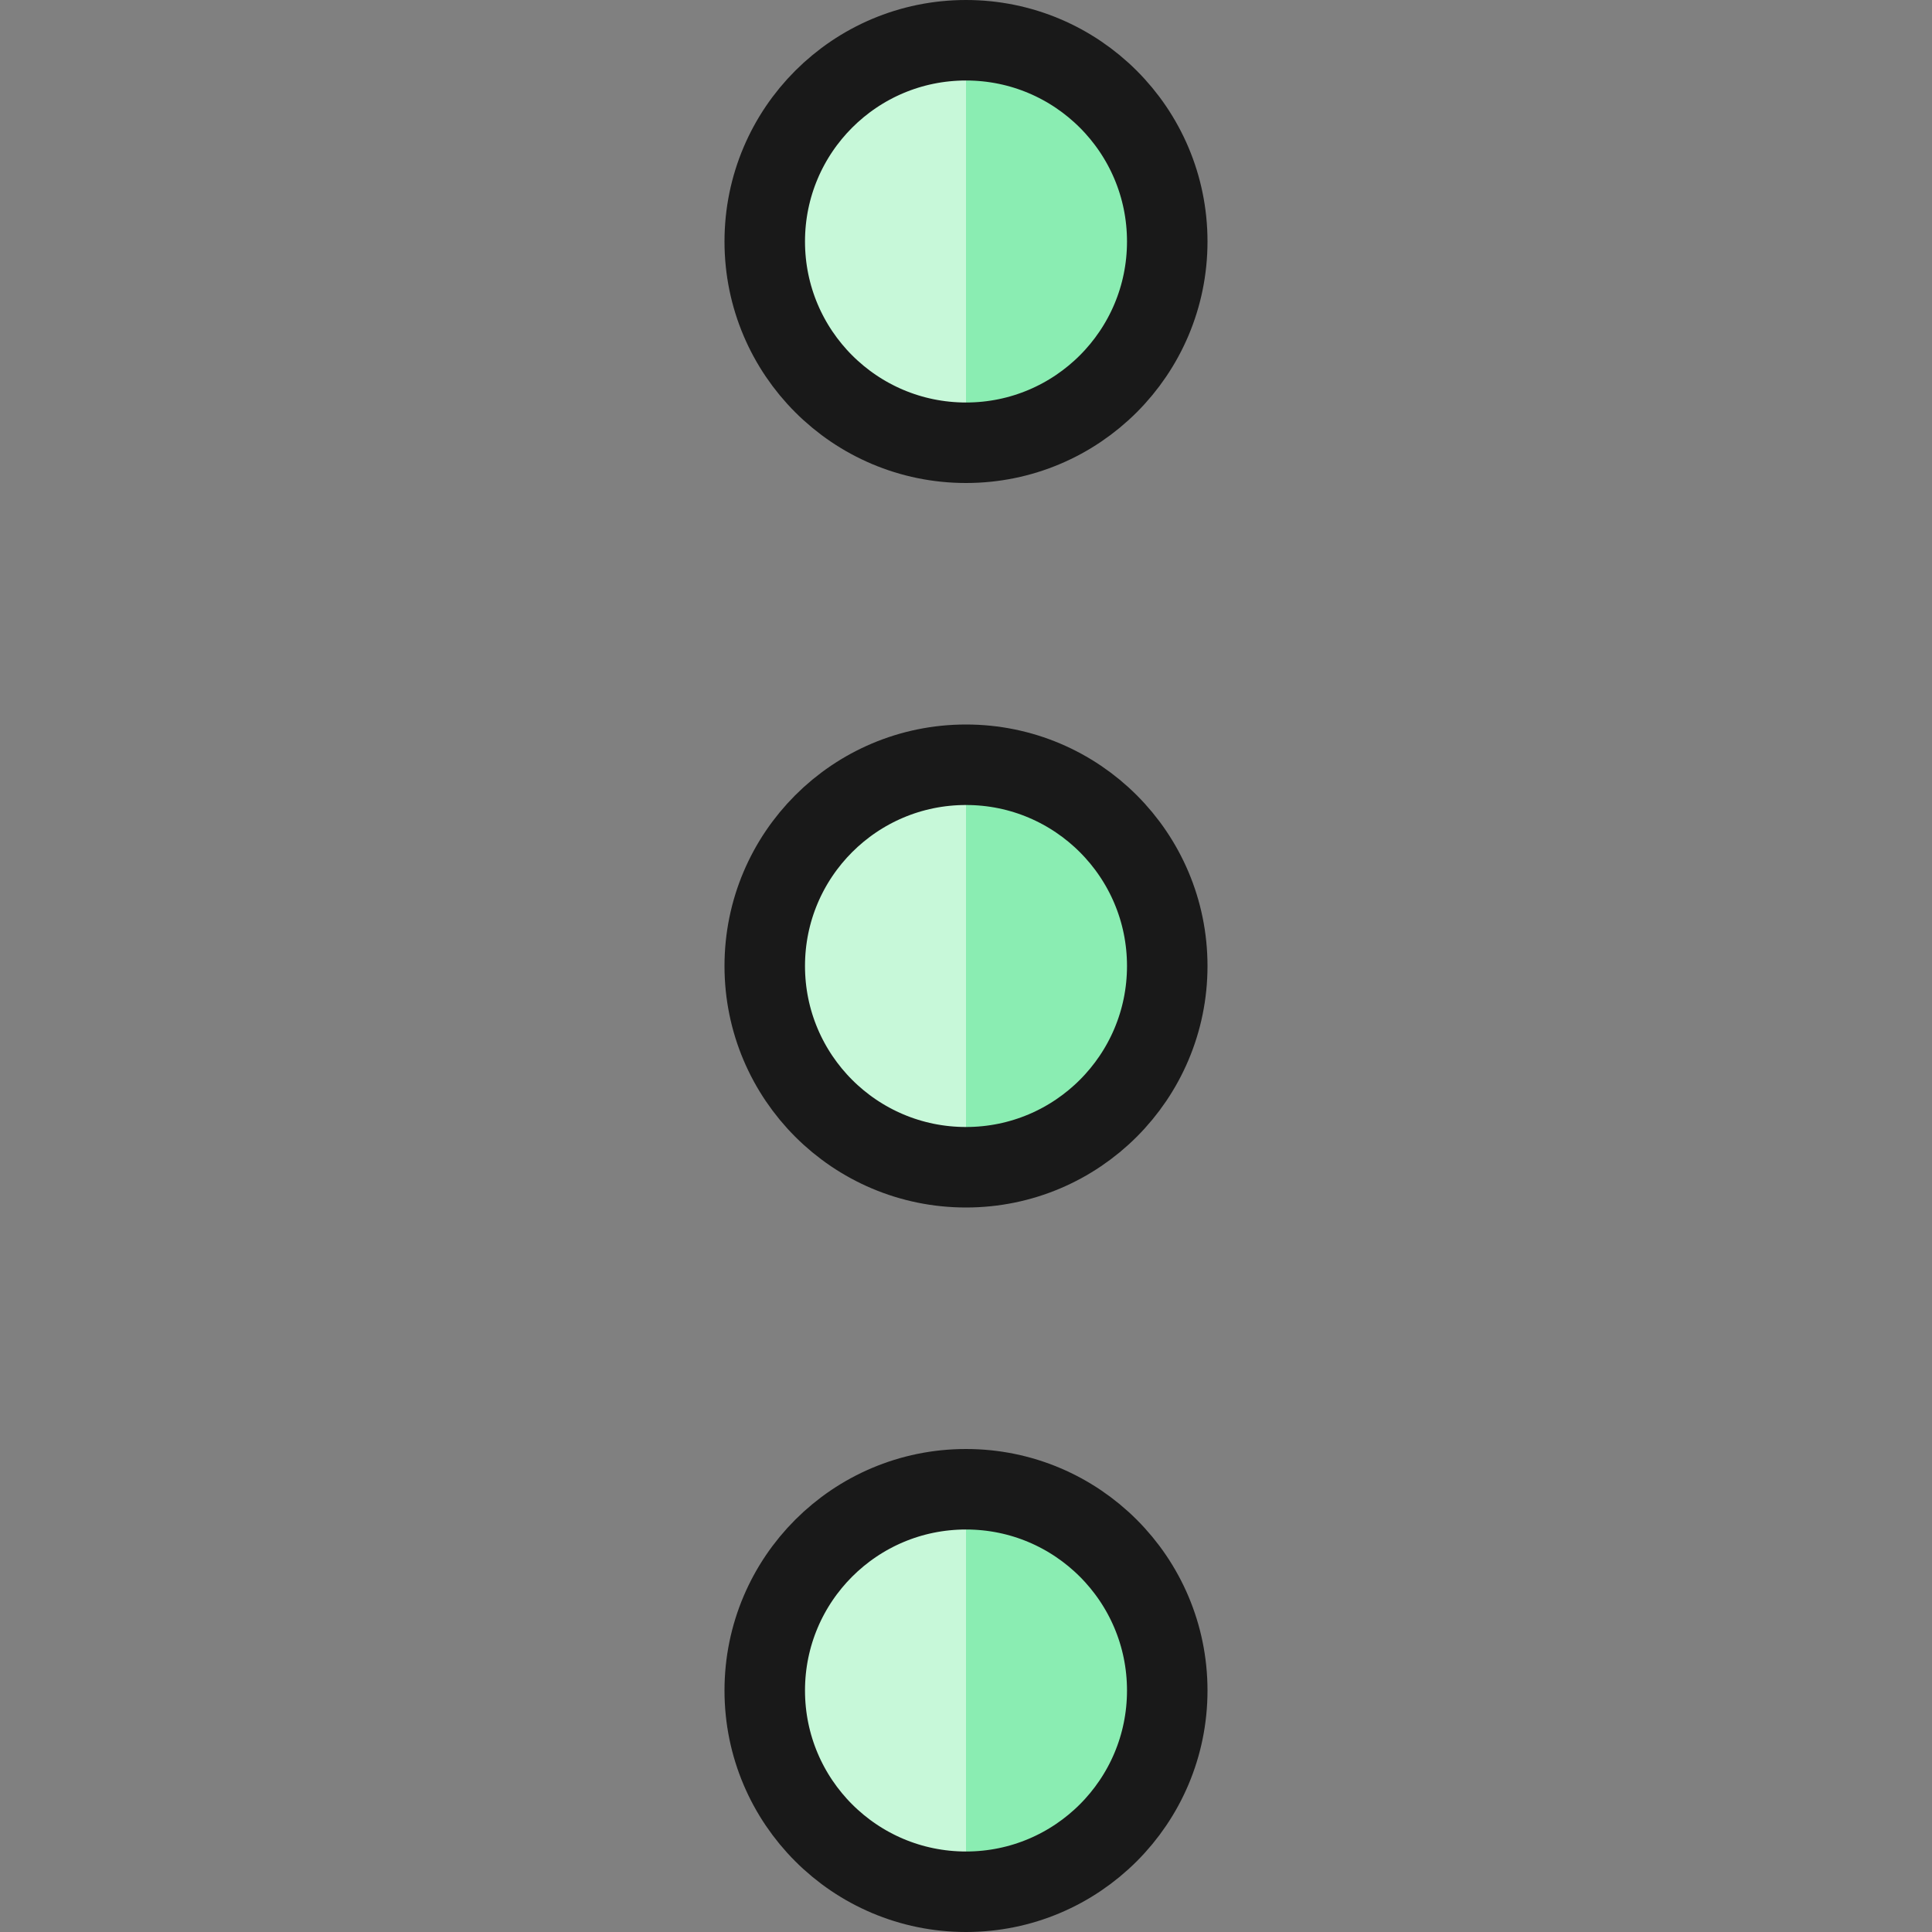 <svg xmlns="http://www.w3.org/2000/svg" viewBox="0 0 48 48"><rect x="0" y="0" width="48" height="48" fill="#808080" stroke="none"/><g transform="matrix(2,0,0,2,0,0)"><defs><style>.a{fill:#8aedb2}.b{fill:#c7f8d9}.c{fill:none;stroke:#191919;stroke-linecap:round;stroke-linejoin:round}</style></defs><circle class="a" cx="12" cy="3" r="2.5"></circle><path class="b" d="M12 5.5a2.5 2.5 0 0 1 0-5z"></path><circle class="a" cx="12" cy="12" r="2.5"></circle><path class="b" d="M12 14.5a2.5 2.5 0 0 1 0-5z"></path><circle class="a" cx="12" cy="21" r="2.5"></circle><path class="b" d="M12 23.5a2.5 2.5 0 0 1 0-5z"></path><circle class="c" cx="12" cy="3" r="2.5"></circle><circle class="c" cx="12" cy="12" r="2.5"></circle><circle class="c" cx="12" cy="21" r="2.5"></circle></g></svg>